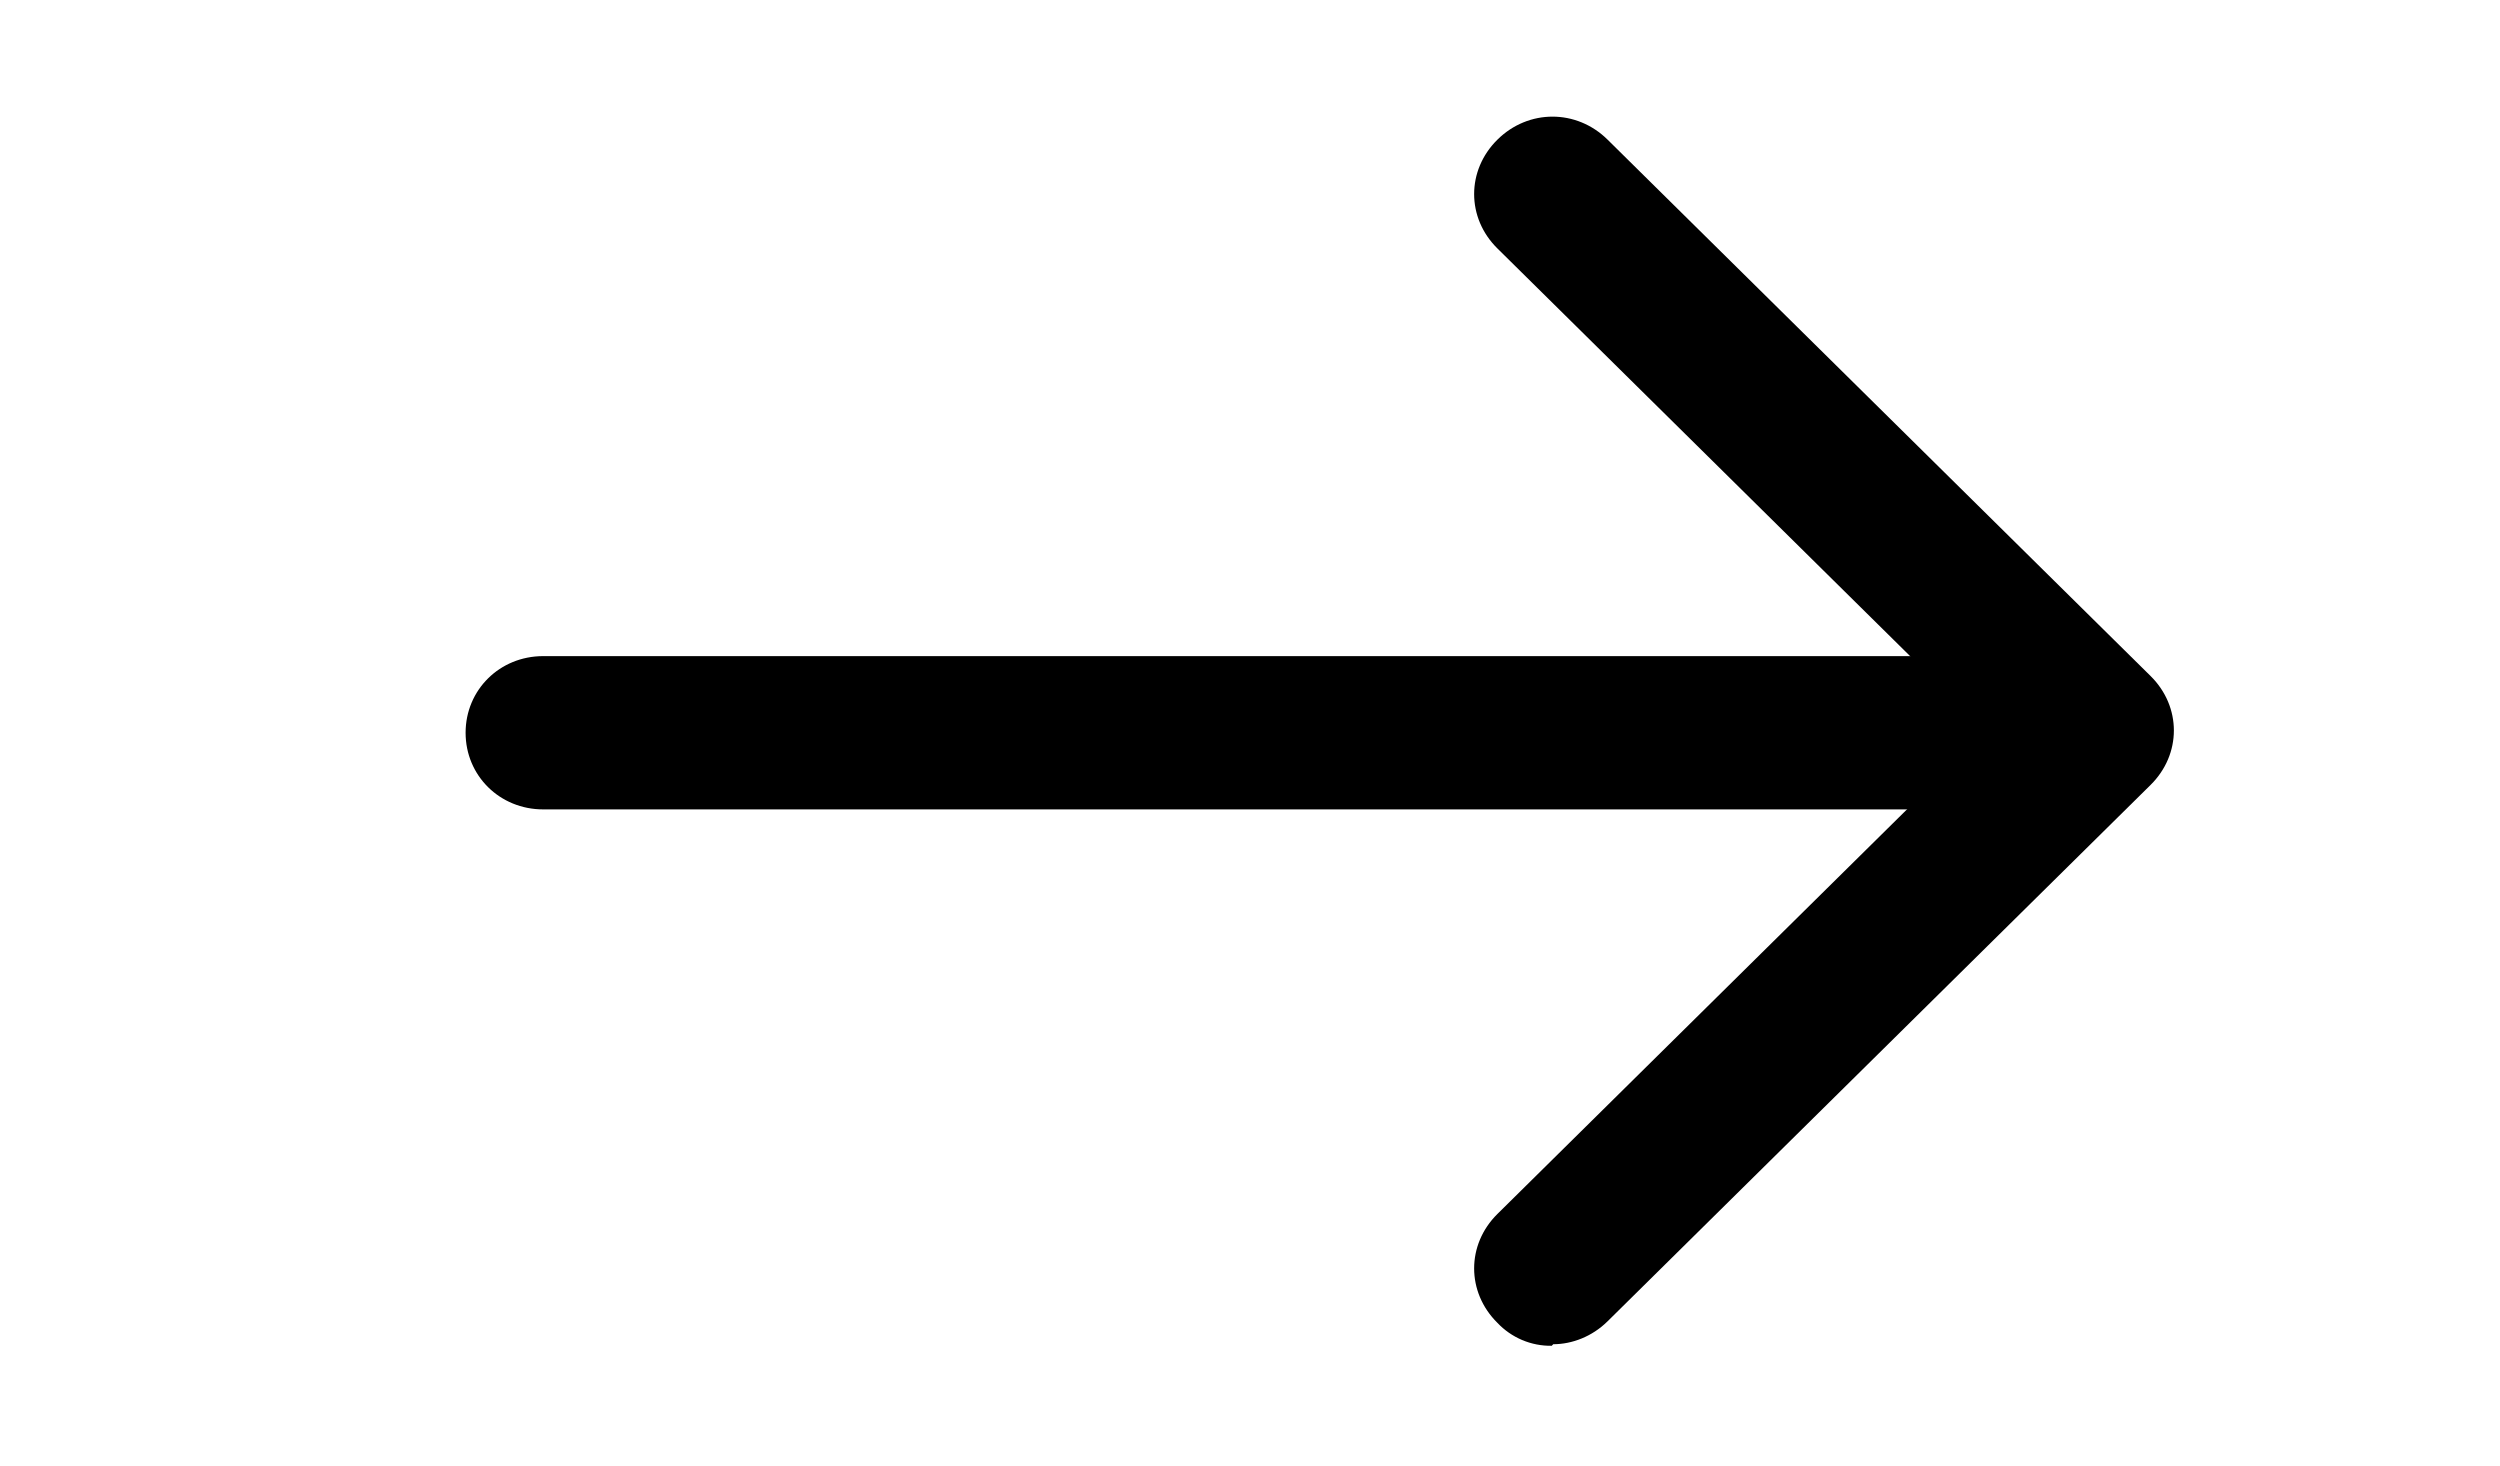 <svg width="29" height="17" viewBox="0 0 29 17" fill="none" xmlns="http://www.w3.org/2000/svg">
<path d="M22.499 9.389H6.301C5.797 9.389 5.401 8.998 5.401 8.5C5.401 8.002 5.797 7.611 6.301 7.611H22.499C23.003 7.611 23.399 8.002 23.399 8.5C23.399 8.998 23.003 9.389 22.499 9.389Z" fill="black"/>
<path d="M18 15.611C17.882 15.613 17.765 15.59 17.656 15.544C17.548 15.498 17.45 15.43 17.37 15.345C17.01 14.989 17.01 14.438 17.37 14.082L23.039 8.482L17.37 2.882C17.01 2.527 17.01 1.976 17.37 1.62C17.73 1.264 18.288 1.264 18.648 1.62L24.947 7.842C25.307 8.198 25.307 8.749 24.947 9.105L18.648 15.327C18.468 15.505 18.234 15.593 18.018 15.593L18 15.611Z" fill="black"/>
</svg>
